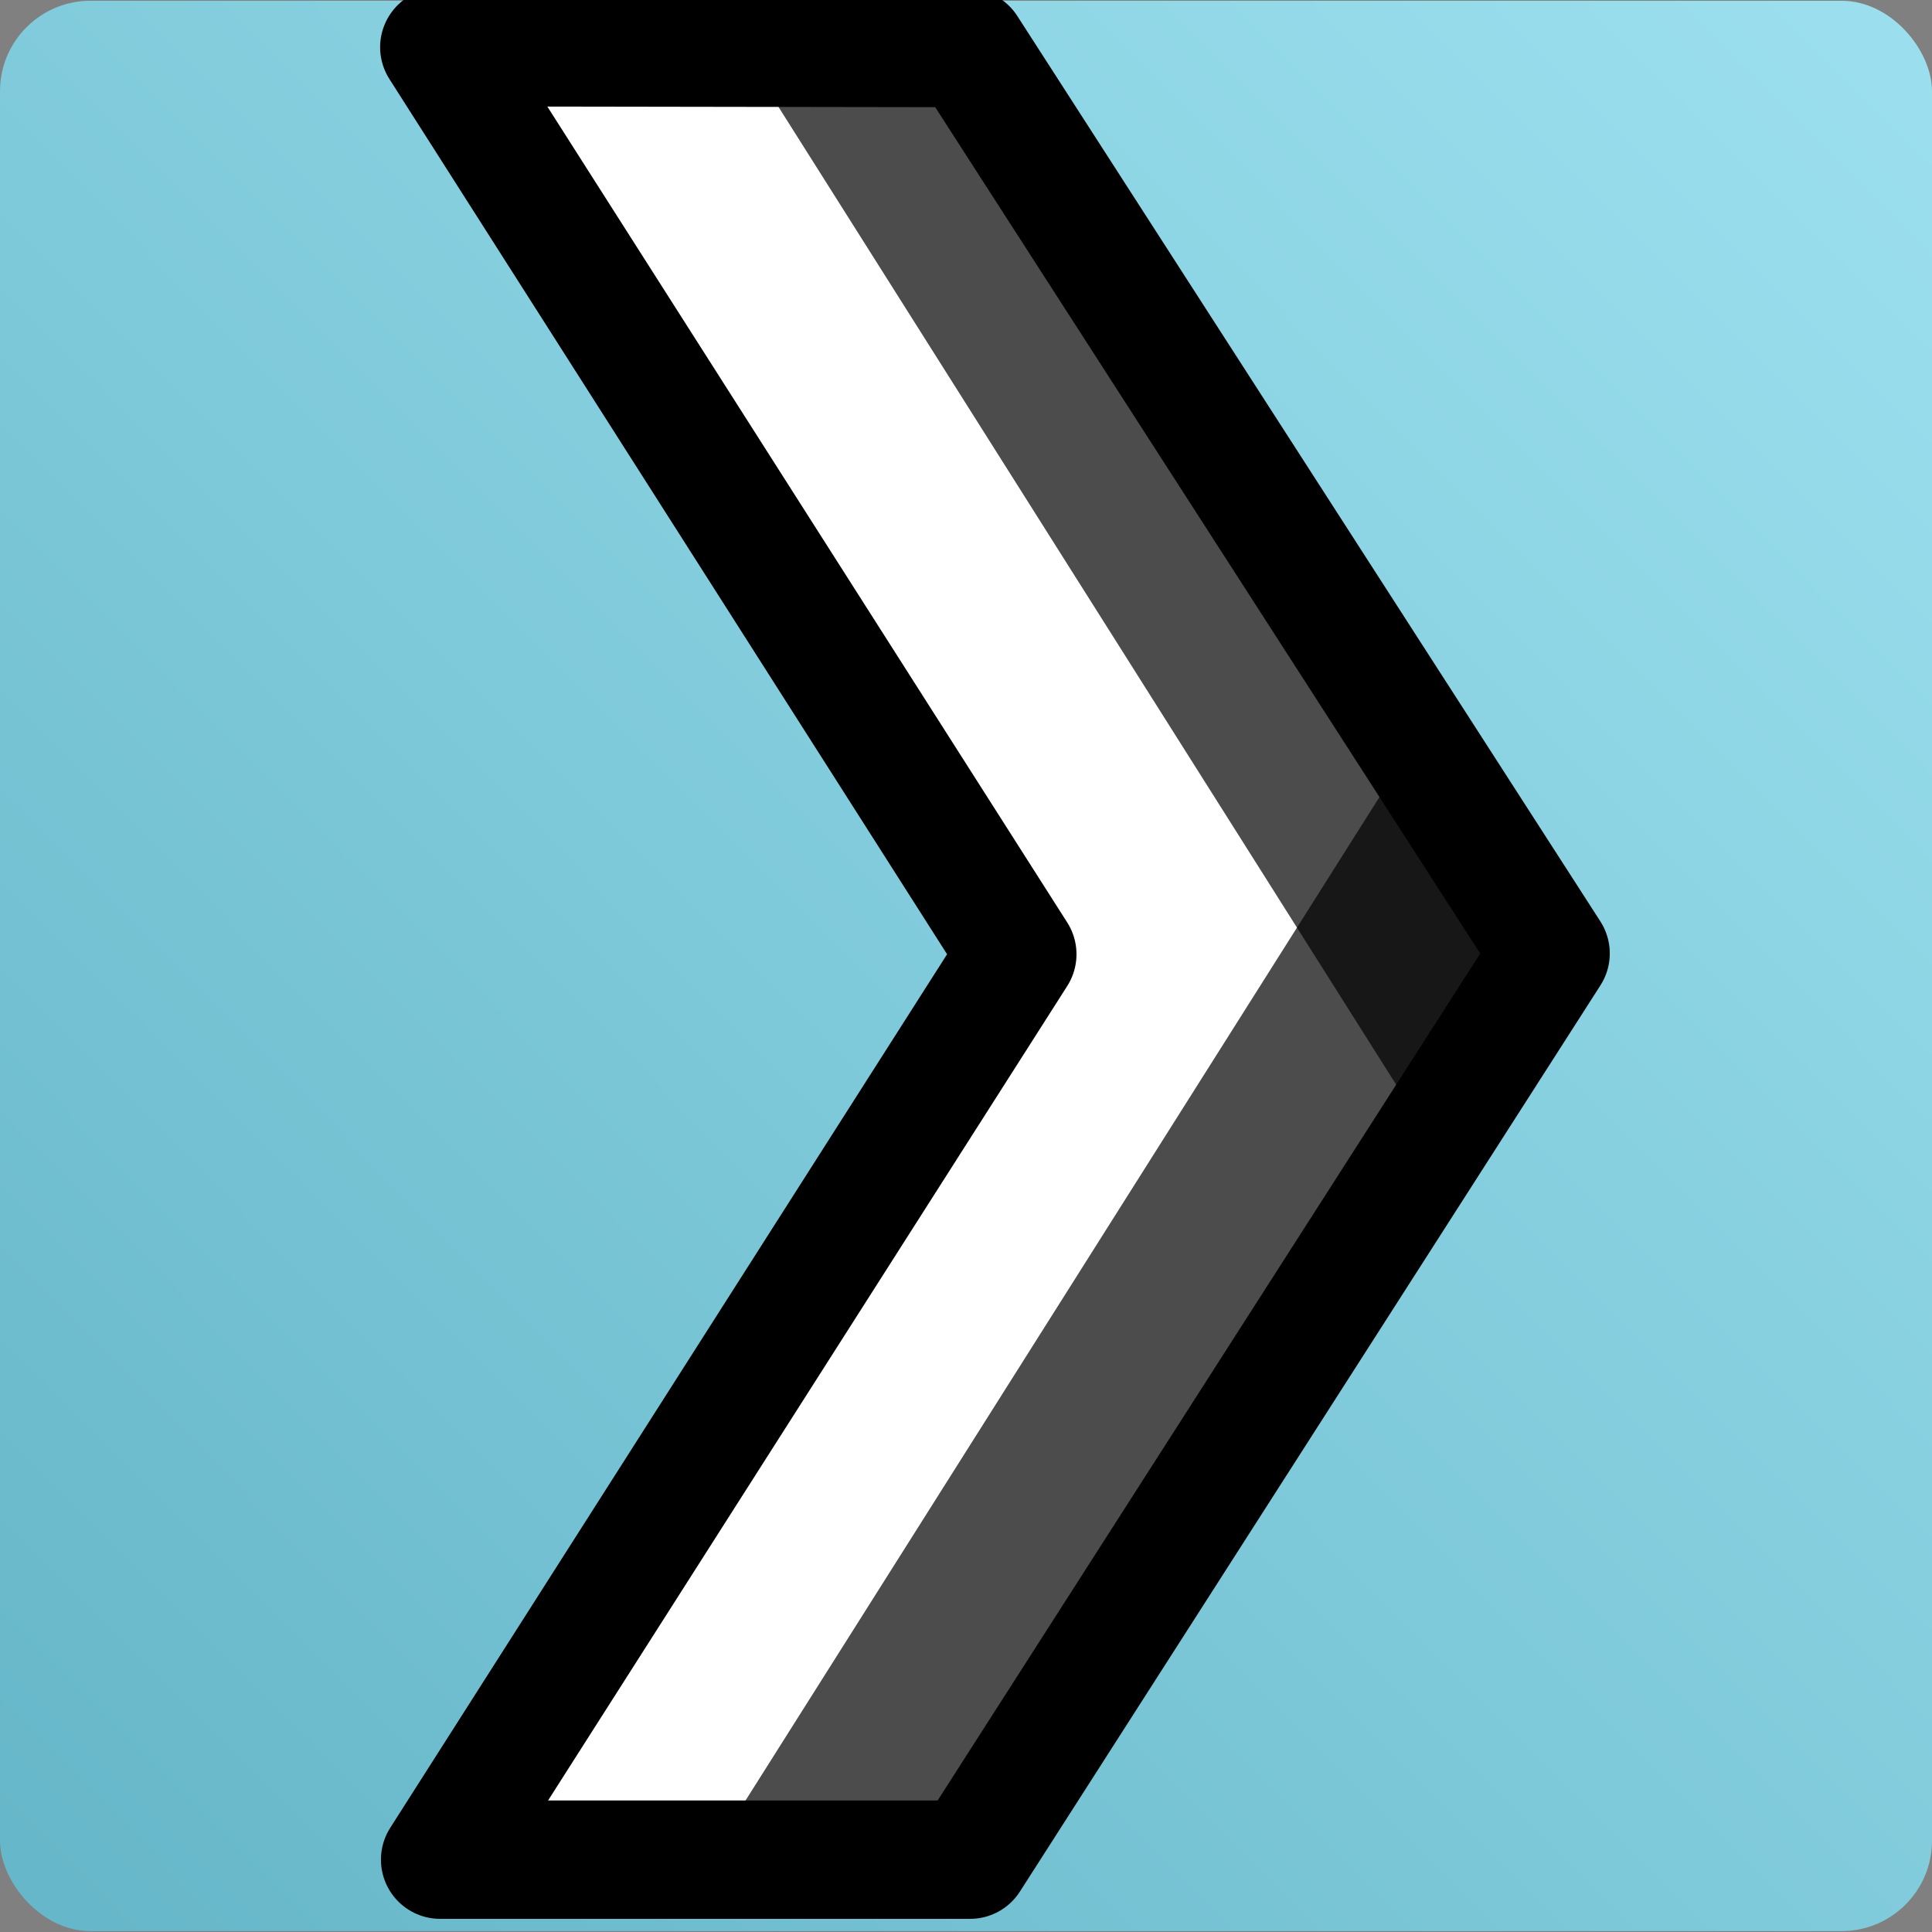 <?xml version="1.0" encoding="UTF-8" standalone="no"?>
<!-- Created with Inkscape (http://www.inkscape.org/) -->

<svg
   xmlns:dc="http://purl.org/dc/elements/1.1/"
   xmlns:cc="http://creativecommons.org/ns#"
   xmlns:rdf="http://www.w3.org/1999/02/22-rdf-syntax-ns#"
   xmlns:svg="http://www.w3.org/2000/svg"
   xmlns="http://www.w3.org/2000/svg"
   xmlns:xlink="http://www.w3.org/1999/xlink"
   xmlns:sodipodi="http://sodipodi.sourceforge.net/DTD/sodipodi-0.dtd"
   xmlns:inkscape="http://www.inkscape.org/namespaces/inkscape"
   width="28"
   height="28"
   id="svg3132"
   version="1.1"
   inkscape:version="0.48.5 r10040"
   sodipodi:docname="icon-xs.svg">
  <rect width="100%" height="100%" fill="#808080" stroke="none"/>
  <defs
     id="defs3134">
    <linearGradient
       inkscape:collect="always"
       xlink:href="#linearGradient7567"
       id="linearGradient3779"
       x1="61.959"
       y1="3"
       x2="2.42"
       y2="62.151"
       gradientUnits="userSpaceOnUse"
       gradientTransform="matrix(0.446,0,0,0.445,342.734,536.066)" />
    <linearGradient
       id="linearGradient7567">
      <stop
         style="stop-color:#9bdfee;stop-opacity:1;"
         offset="0"
         id="stop7569" />
      <stop
         style="stop-color:#66b7c9;stop-opacity:1;"
         offset="1"
         id="stop7571" />
    </linearGradient>
  </defs>
  <sodipodi:namedview
     id="base"
     pagecolor="#ffffff"
     bordercolor="#666666"
     borderopacity="1.0"
     inkscape:pageopacity="0.0"
     inkscape:pageshadow="2"
     inkscape:zoom="8.9537367"
     inkscape:cx="3.0923934"
     inkscape:cy="46.391793"
     inkscape:document-units="px"
     inkscape:current-layer="g4149"
     showgrid="false"
     fit-margin-top="0"
     fit-margin-left="0"
     fit-margin-right="0"
     fit-margin-bottom="0"
     inkscape:window-width="1920"
     inkscape:window-height="1014"
     inkscape:window-x="0"
     inkscape:window-y="27"
     inkscape:window-maximized="1" />
  <g
     inkscape:label="Layer 1"
     inkscape:groupmode="layer"
     id="layer1"
     transform="translate(-343.032,-536.312)">
    <g
       id="g4149">
      <rect
         ry="1.311"
         y="536.323"
         x="343.032"
         height="27.976"
         width="28"
         id="rect2993"
         style="fill:url(#linearGradient3779);fill-opacity:1;stroke:none" />
      <g
         id="g2991"
         transform="matrix(0.572,0,0,0.572,142.399,245.971)">
        <path
           style="fill:#ffffff;fill-opacity:1;fill-rule:evenodd;stroke:#000000;stroke-width:3;stroke-linecap:butt;stroke-linejoin:round;stroke-miterlimit:4;stroke-opacity:1;stroke-dasharray:none"
           d="m 361.888,508.785 13.383,0.021 0.503,0.781 14.27,22.159 -14.709,22.961 -13.426,0 14.623,-22.94 z"
           id="path4169"
           inkscape:connector-curvature="0"
           sodipodi:nodetypes="cccccccc" />
        <path
           sodipodi:nodetypes="ccccc"
           inkscape:connector-curvature="0"
           id="rect4130-1"
           d="m 386.516,535.679 -16.313,-25.822 6.872,-0.275 12.22,20.894 z"
           style="opacity:0.7;fill:#000000;fill-opacity:1;stroke:none"
           inkscape:transform-center-x="-5.6398955"
           inkscape:transform-center-y="12.309325" />
        <path
           sodipodi:nodetypes="ccccc"
           inkscape:connector-curvature="0"
           id="rect4130-1-4"
           d="m 385.952,527.398 -16.313,25.822 6.872,0.275 12.22,-20.894 z"
           style="opacity:0.7;fill:#000000;fill-opacity:1;stroke:none"
           inkscape:transform-center-x="-9.5521007"
           inkscape:transform-center-y="-12.772587" />
      </g>
    </g>
  </g>
</svg>
